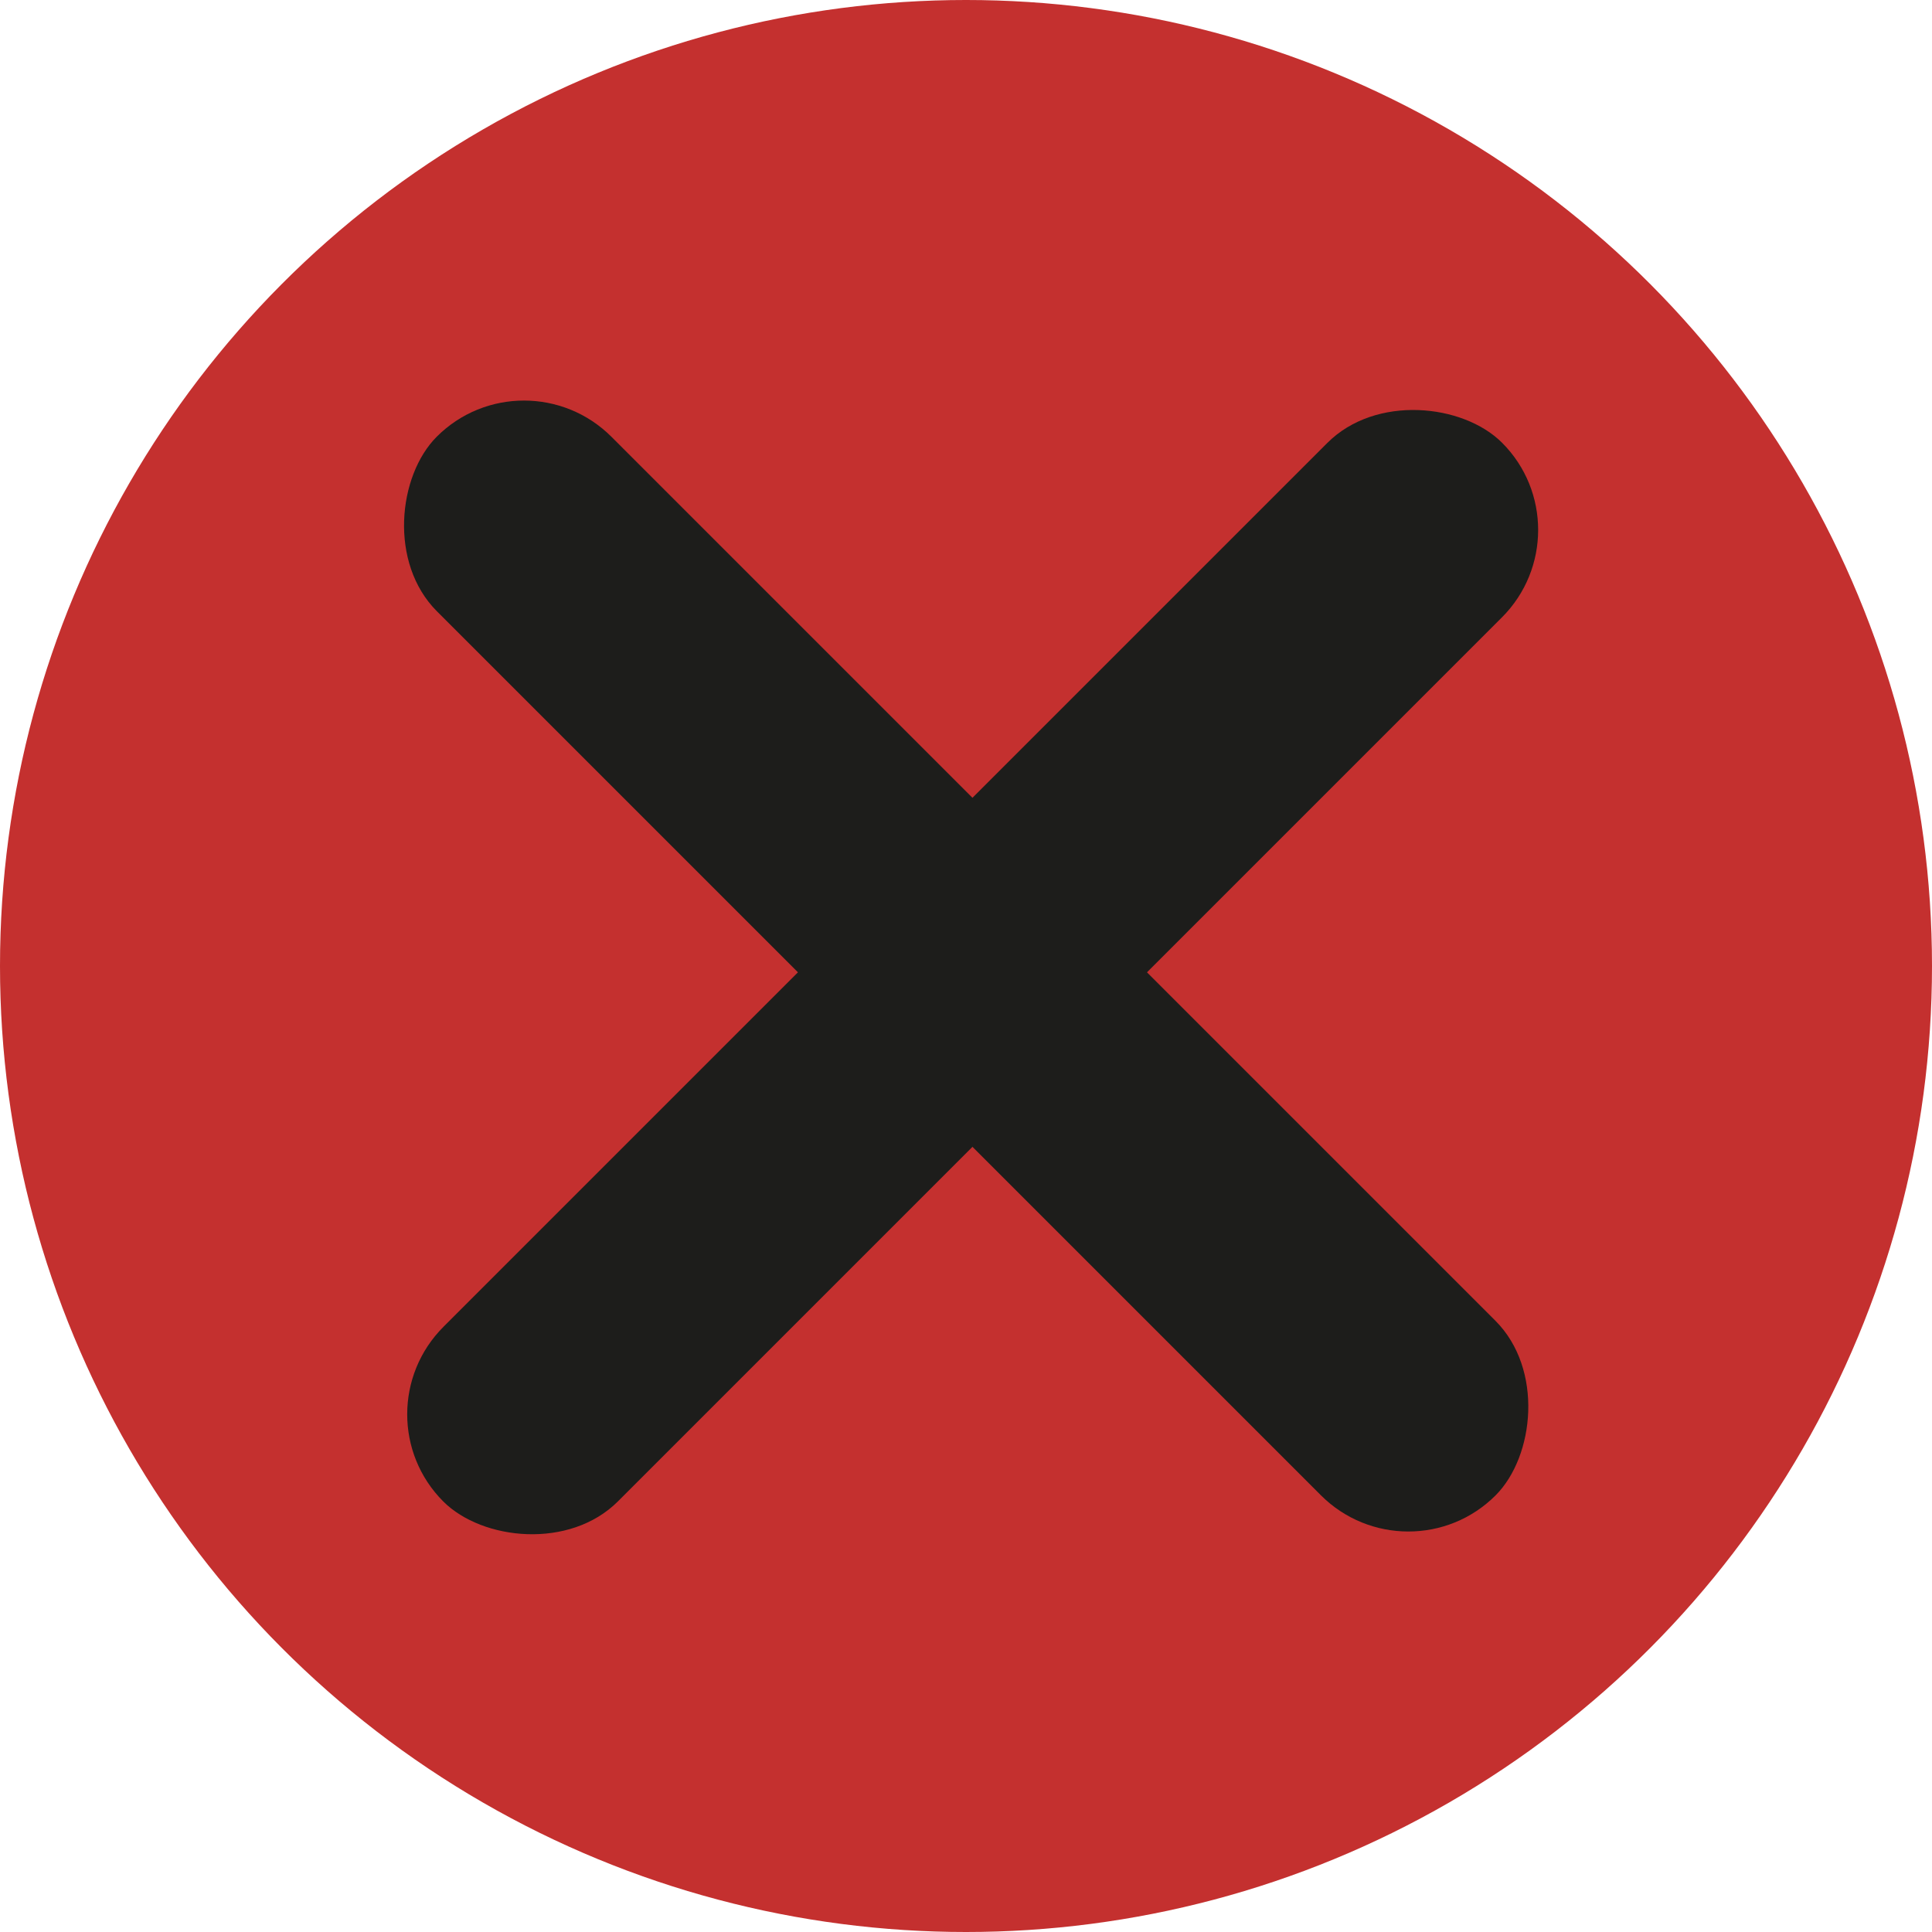 <svg id="Layer_1" data-name="Layer 1" xmlns="http://www.w3.org/2000/svg" viewBox="0 0 40 40"><defs><style>.cls-1{fill:#c4302f;}.cls-2{fill:#1d1d1b;}</style></defs><title>cross</title><circle class="cls-1" cx="20" cy="20" r="20"/><rect class="cls-2" x="4.5" y="17.44" width="31" height="5.11" rx="2.56" transform="translate(20 -8.28) rotate(45)"/><rect class="cls-2" x="4.63" y="17.58" width="31" height="5.11" rx="2.56" transform="translate(48.61 20.13) rotate(135)"/></svg>